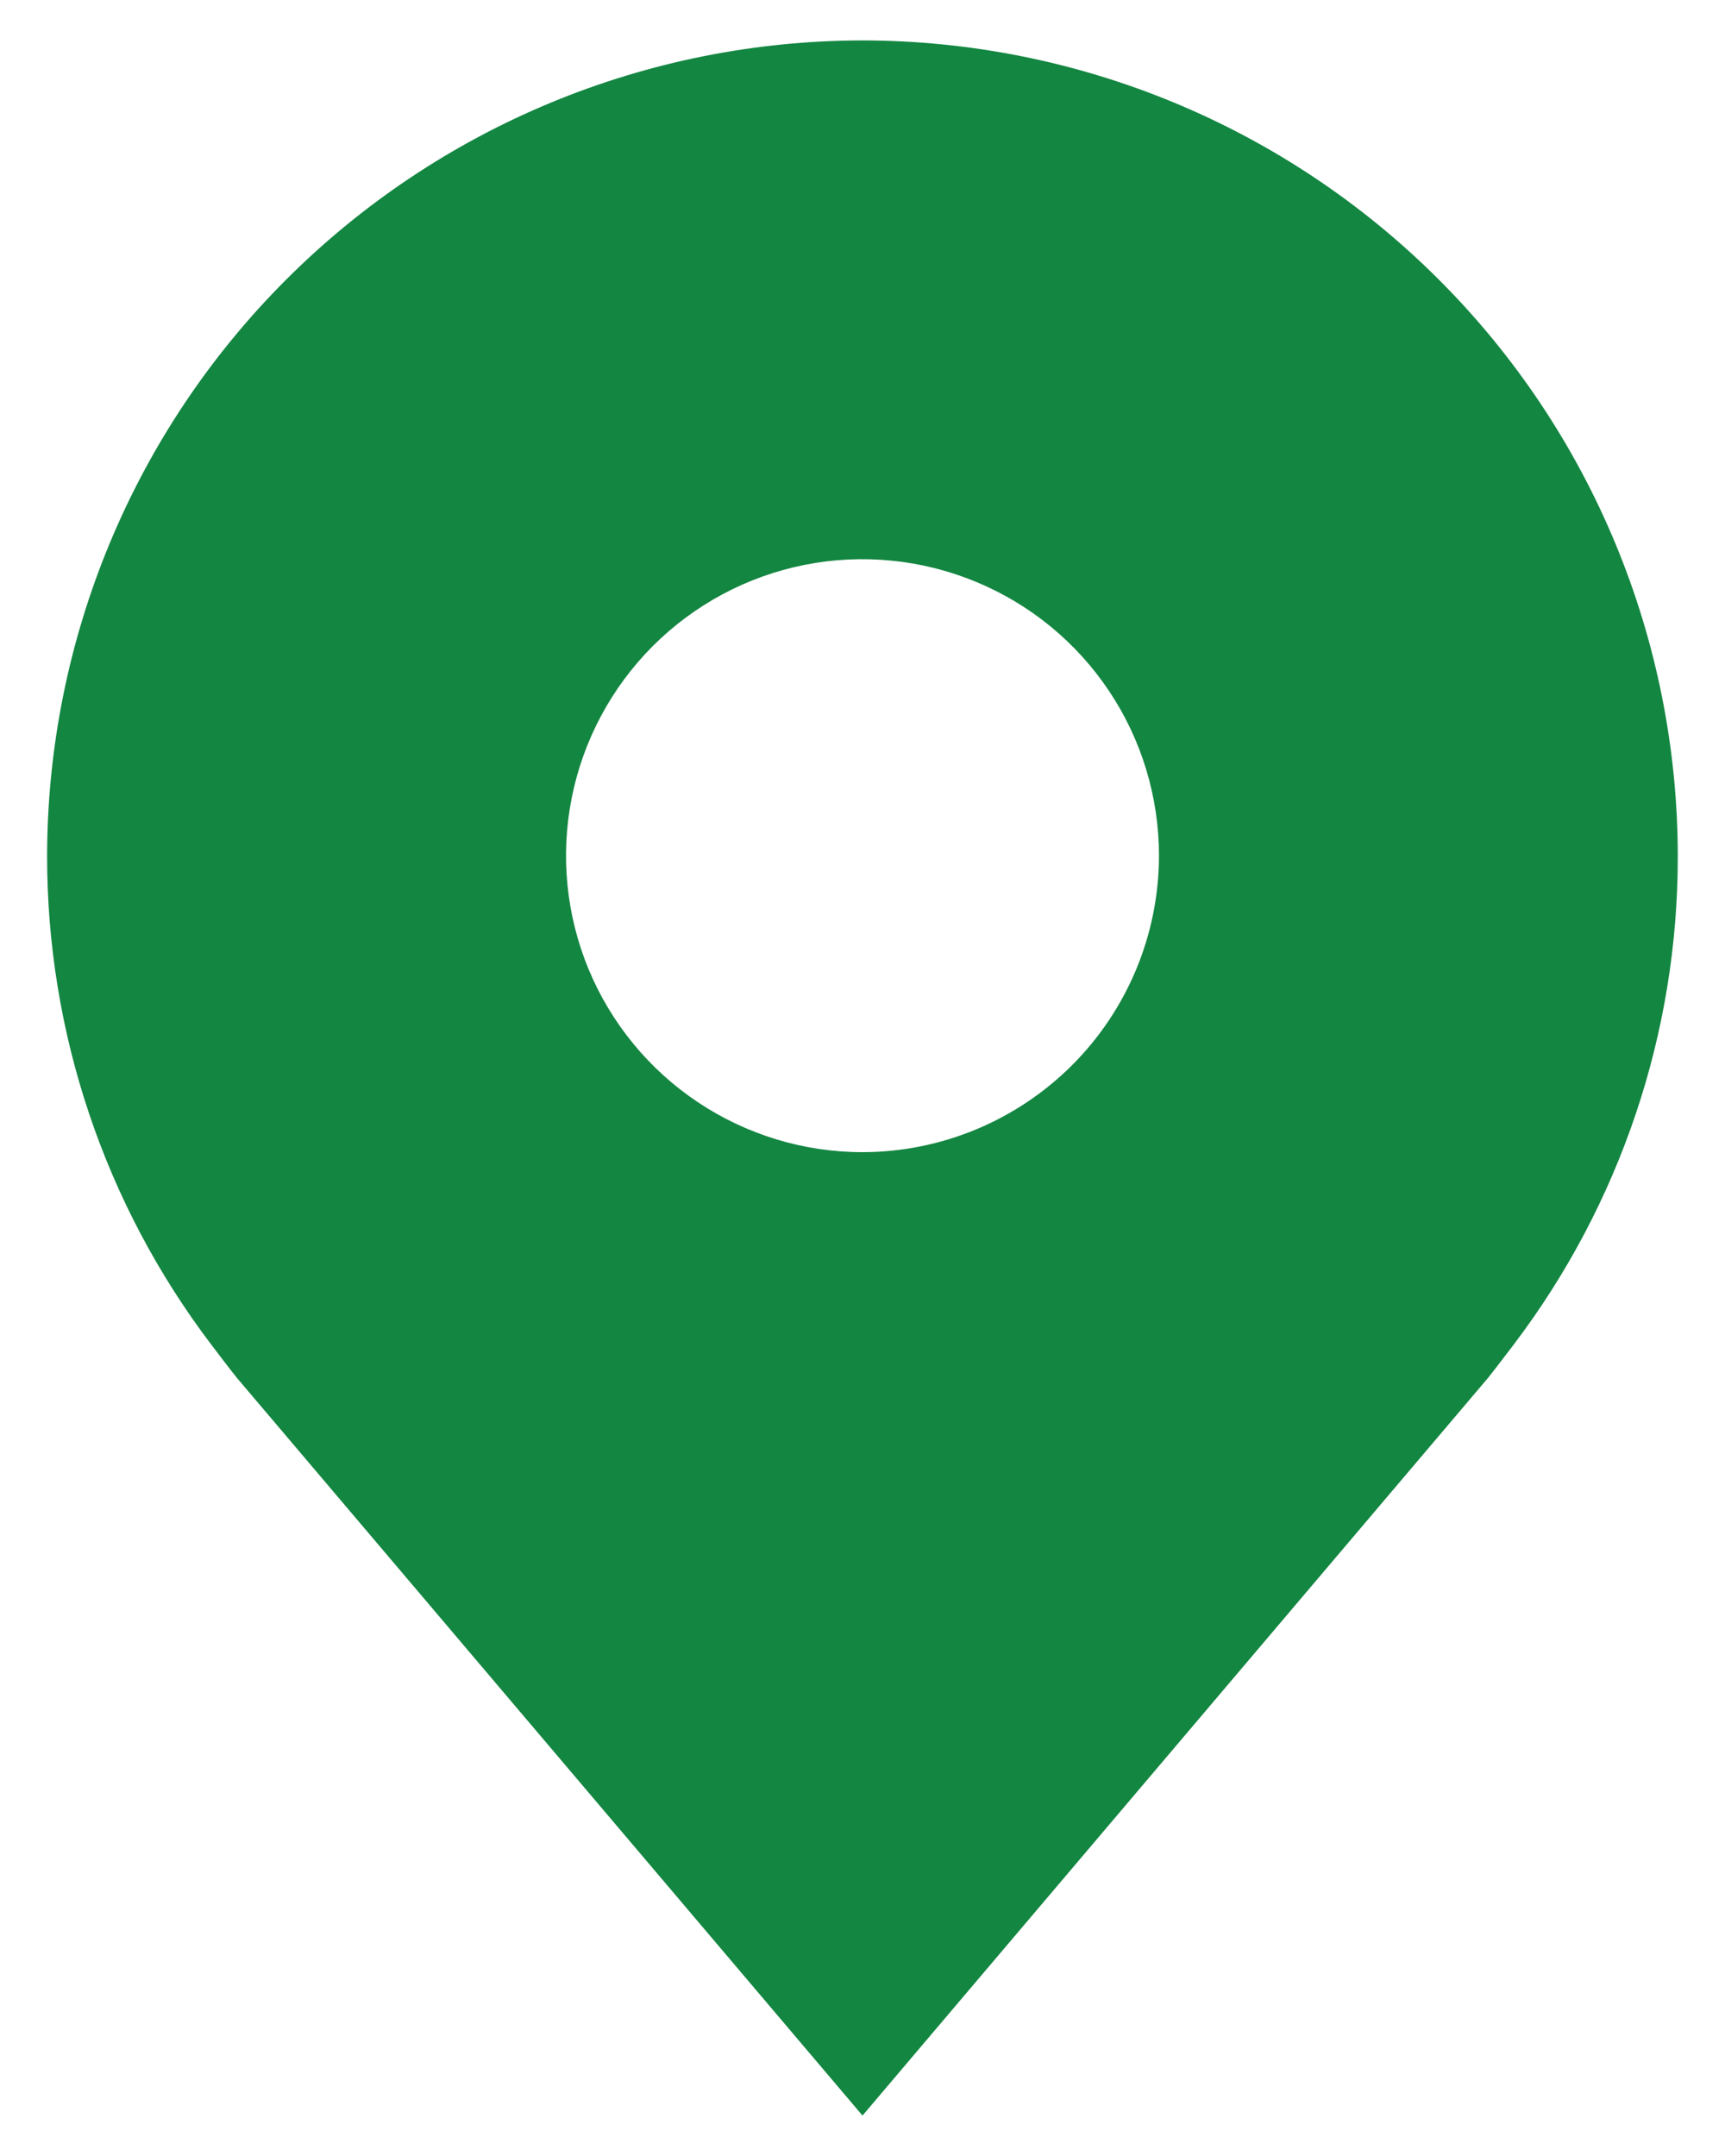 <svg width="16" height="20" viewBox="0 0 16 20" fill="none" xmlns="http://www.w3.org/2000/svg">
<path d="M8 0.375C5.995 0.377 4.073 1.175 2.655 2.593C1.237 4.01 0.44 5.933 0.437 7.938C0.435 9.576 0.97 11.17 1.961 12.475C1.961 12.475 2.167 12.747 2.201 12.786L8 19.625L13.802 12.782C13.832 12.746 14.039 12.475 14.039 12.475L14.04 12.473C15.03 11.168 15.565 9.575 15.562 7.938C15.56 5.933 14.763 4.01 13.345 2.593C11.927 1.175 10.005 0.377 8 0.375ZM8 10.688C7.456 10.688 6.924 10.526 6.472 10.224C6.02 9.922 5.667 9.492 5.459 8.99C5.251 8.487 5.197 7.934 5.303 7.401C5.409 6.868 5.671 6.378 6.055 5.993C6.44 5.608 6.93 5.346 7.463 5.24C7.997 5.134 8.55 5.189 9.052 5.397C9.555 5.605 9.984 5.957 10.287 6.41C10.589 6.862 10.75 7.394 10.75 7.938C10.749 8.667 10.459 9.366 9.944 9.881C9.428 10.397 8.729 10.687 8 10.688Z" fill="#138641"/>
</svg>

